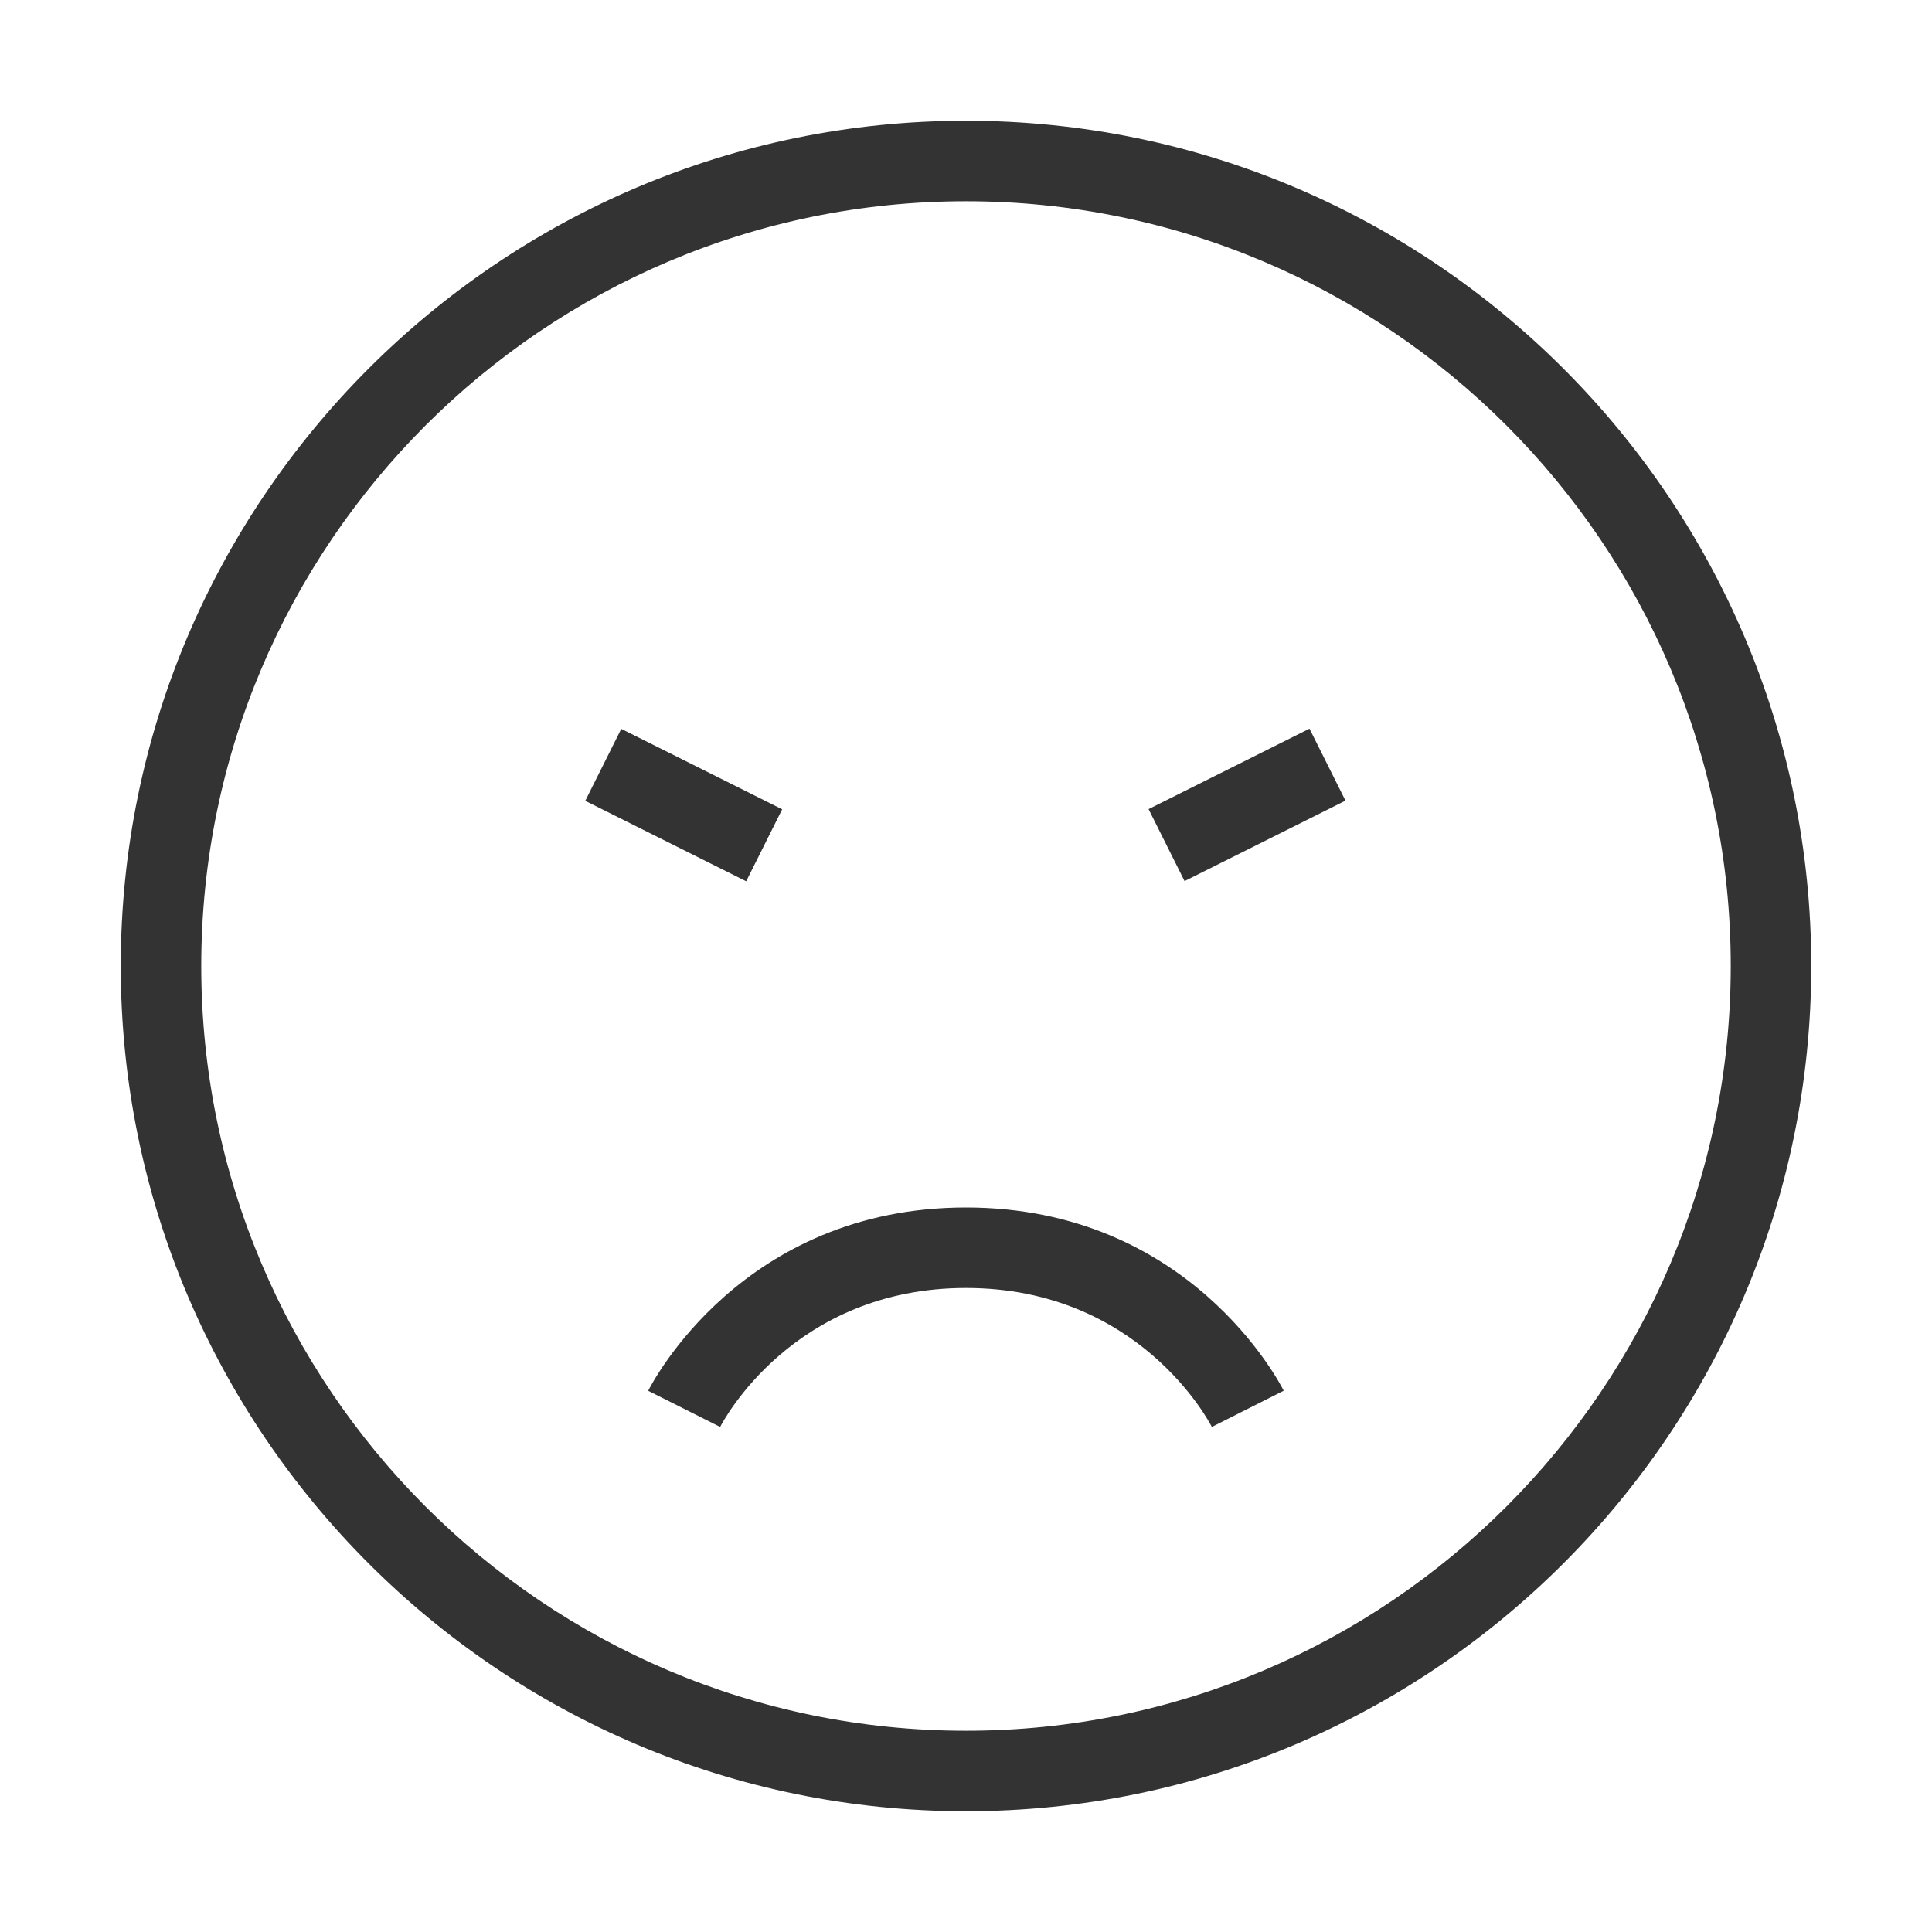 <?xml version="1.0" encoding="iso-8859-1"?>
<svg version="1.1" id="&#x56FE;&#x5C42;_1" xmlns="http://www.w3.org/2000/svg" xmlns:xlink="http://www.w3.org/1999/xlink" x="0px"
	 y="0px" viewBox="0 0 24 24" style="enable-background:new 0 0 24 24;" xml:space="preserve">
<path style="fill:#333333;" d="M12,22.5C6.21,22.5,1.5,17.79,1.5,12C1.5,6.21,6.21,1.5,12,1.5c5.79,0,10.5,4.71,10.5,10.5
	C22.5,17.79,17.79,22.5,12,22.5z M12,2.5c-5.238,0-9.5,4.262-9.5,9.5s4.262,9.5,9.5,9.5s9.5-4.262,9.5-9.5S17.238,2.5,12,2.5z"/>
<path style="fill:#333333;" d="M15.054,17.726C15.018,17.655,14.145,16,12,16c-2.145,0-3.018,1.655-3.054,1.726l-0.894-0.449
	C8.099,17.184,9.223,15,12,15c2.777,0,3.9,2.184,3.947,2.276L15.054,17.726z"/>
<rect x="14.382" y="9.5" transform="matrix(0.894 -0.447 0.447 0.894 -2.836 7.987)" style="fill:#333333;" width="2.236" height="1"/>
<rect x="8" y="8.882" transform="matrix(0.447 -0.894 0.894 0.447 -4.246 13.13)" style="fill:#333333;" width="1" height="2.236"/>
</svg>






